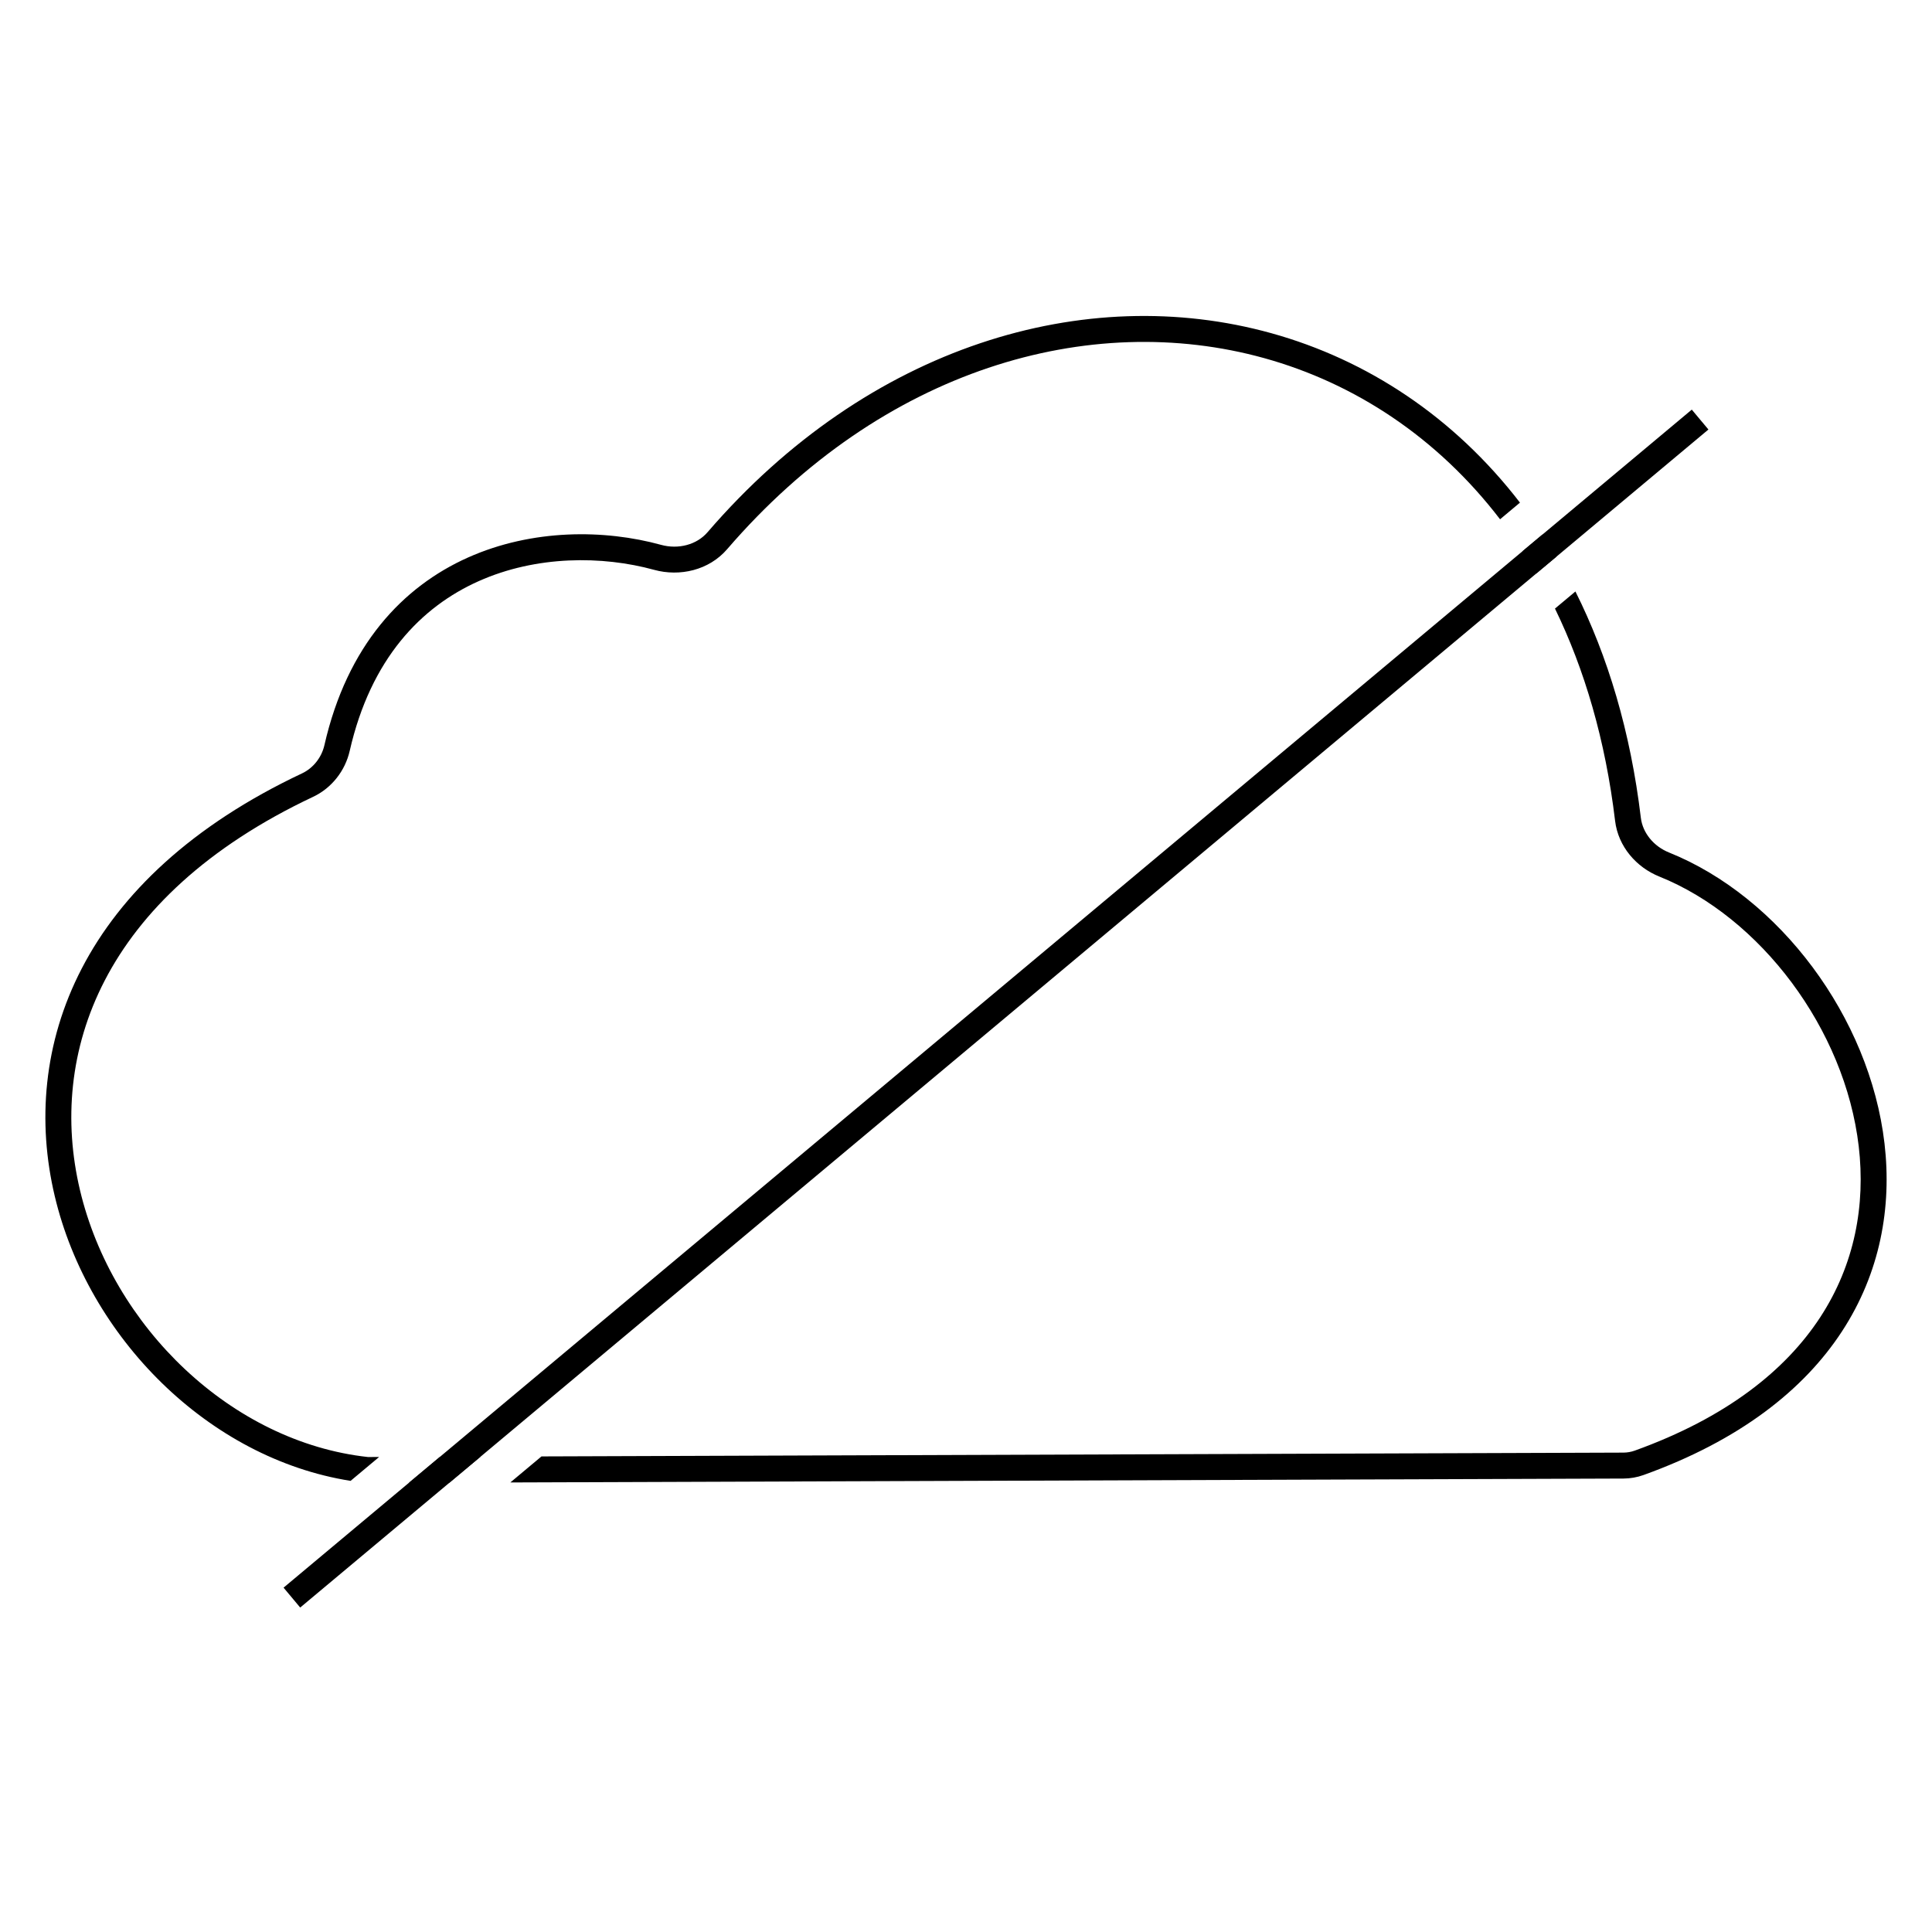<svg width="149" height="149" viewBox="0 0 149 149" fill="none" xmlns="http://www.w3.org/2000/svg">
<path fill-rule="evenodd" clip-rule="evenodd" d="M131.757 33.125L23.152 123.977L21.869 122.443L130.474 31.591L131.757 33.125Z" fill="black"/>
<path fill-rule="evenodd" clip-rule="evenodd" d="M56.08 42.353C68.058 28.446 84.02 23.88 97.506 27.622C104.473 29.556 110.838 33.723 115.688 40.048L117.223 38.764C112.136 32.156 105.441 27.749 98.041 25.695C83.72 21.721 66.985 26.627 54.565 41.048C53.733 42.015 52.313 42.387 50.978 42.019C46.633 40.823 41.055 40.778 36.09 42.998C31.079 45.238 26.778 49.75 25.019 57.47C24.803 58.419 24.156 59.237 23.297 59.643C14.756 63.67 9.292 68.939 6.311 74.68C3.33 80.422 2.874 86.558 4.22 92.237C6.804 103.145 16.07 112.474 27.038 114.207L29.239 112.366L28.378 112.369C17.863 111.219 8.666 102.33 6.166 91.776C4.92 86.519 5.346 80.879 8.086 75.602C10.827 70.323 15.923 65.331 24.149 61.452C25.585 60.775 26.621 59.44 26.969 57.914C28.593 50.788 32.487 46.8 36.907 44.824C41.373 42.827 46.463 42.851 50.447 43.947C52.419 44.49 54.674 43.986 56.08 42.353ZM33.935 112.349L31.534 114.358L34.664 114.347L37.065 112.338L33.935 112.349ZM41.76 112.322L125.2 112.029C125.493 112.028 125.796 111.975 126.067 111.878C133.148 109.332 137.711 105.674 140.38 101.59C143.048 97.507 143.876 92.92 143.35 88.415C142.29 79.344 135.757 70.734 127.971 67.602C126.202 66.89 124.796 65.29 124.559 63.303C123.814 57.076 122.201 51.615 119.923 46.935L121.5 45.616C123.996 50.602 125.751 56.431 126.545 63.066C126.685 64.236 127.536 65.272 128.717 65.746C137.218 69.166 144.196 78.422 145.337 88.182C145.91 93.093 145.01 98.162 142.054 102.684C139.1 107.205 134.144 111.099 126.744 113.76C126.254 113.936 125.723 114.027 125.207 114.029L39.359 114.33L41.76 112.322ZM120.037 42.929L118.482 44.229C118.141 43.641 117.788 43.067 117.424 42.507L118.968 41.215C119.335 41.773 119.691 42.344 120.037 42.929Z" fill="black"/>
</svg>
